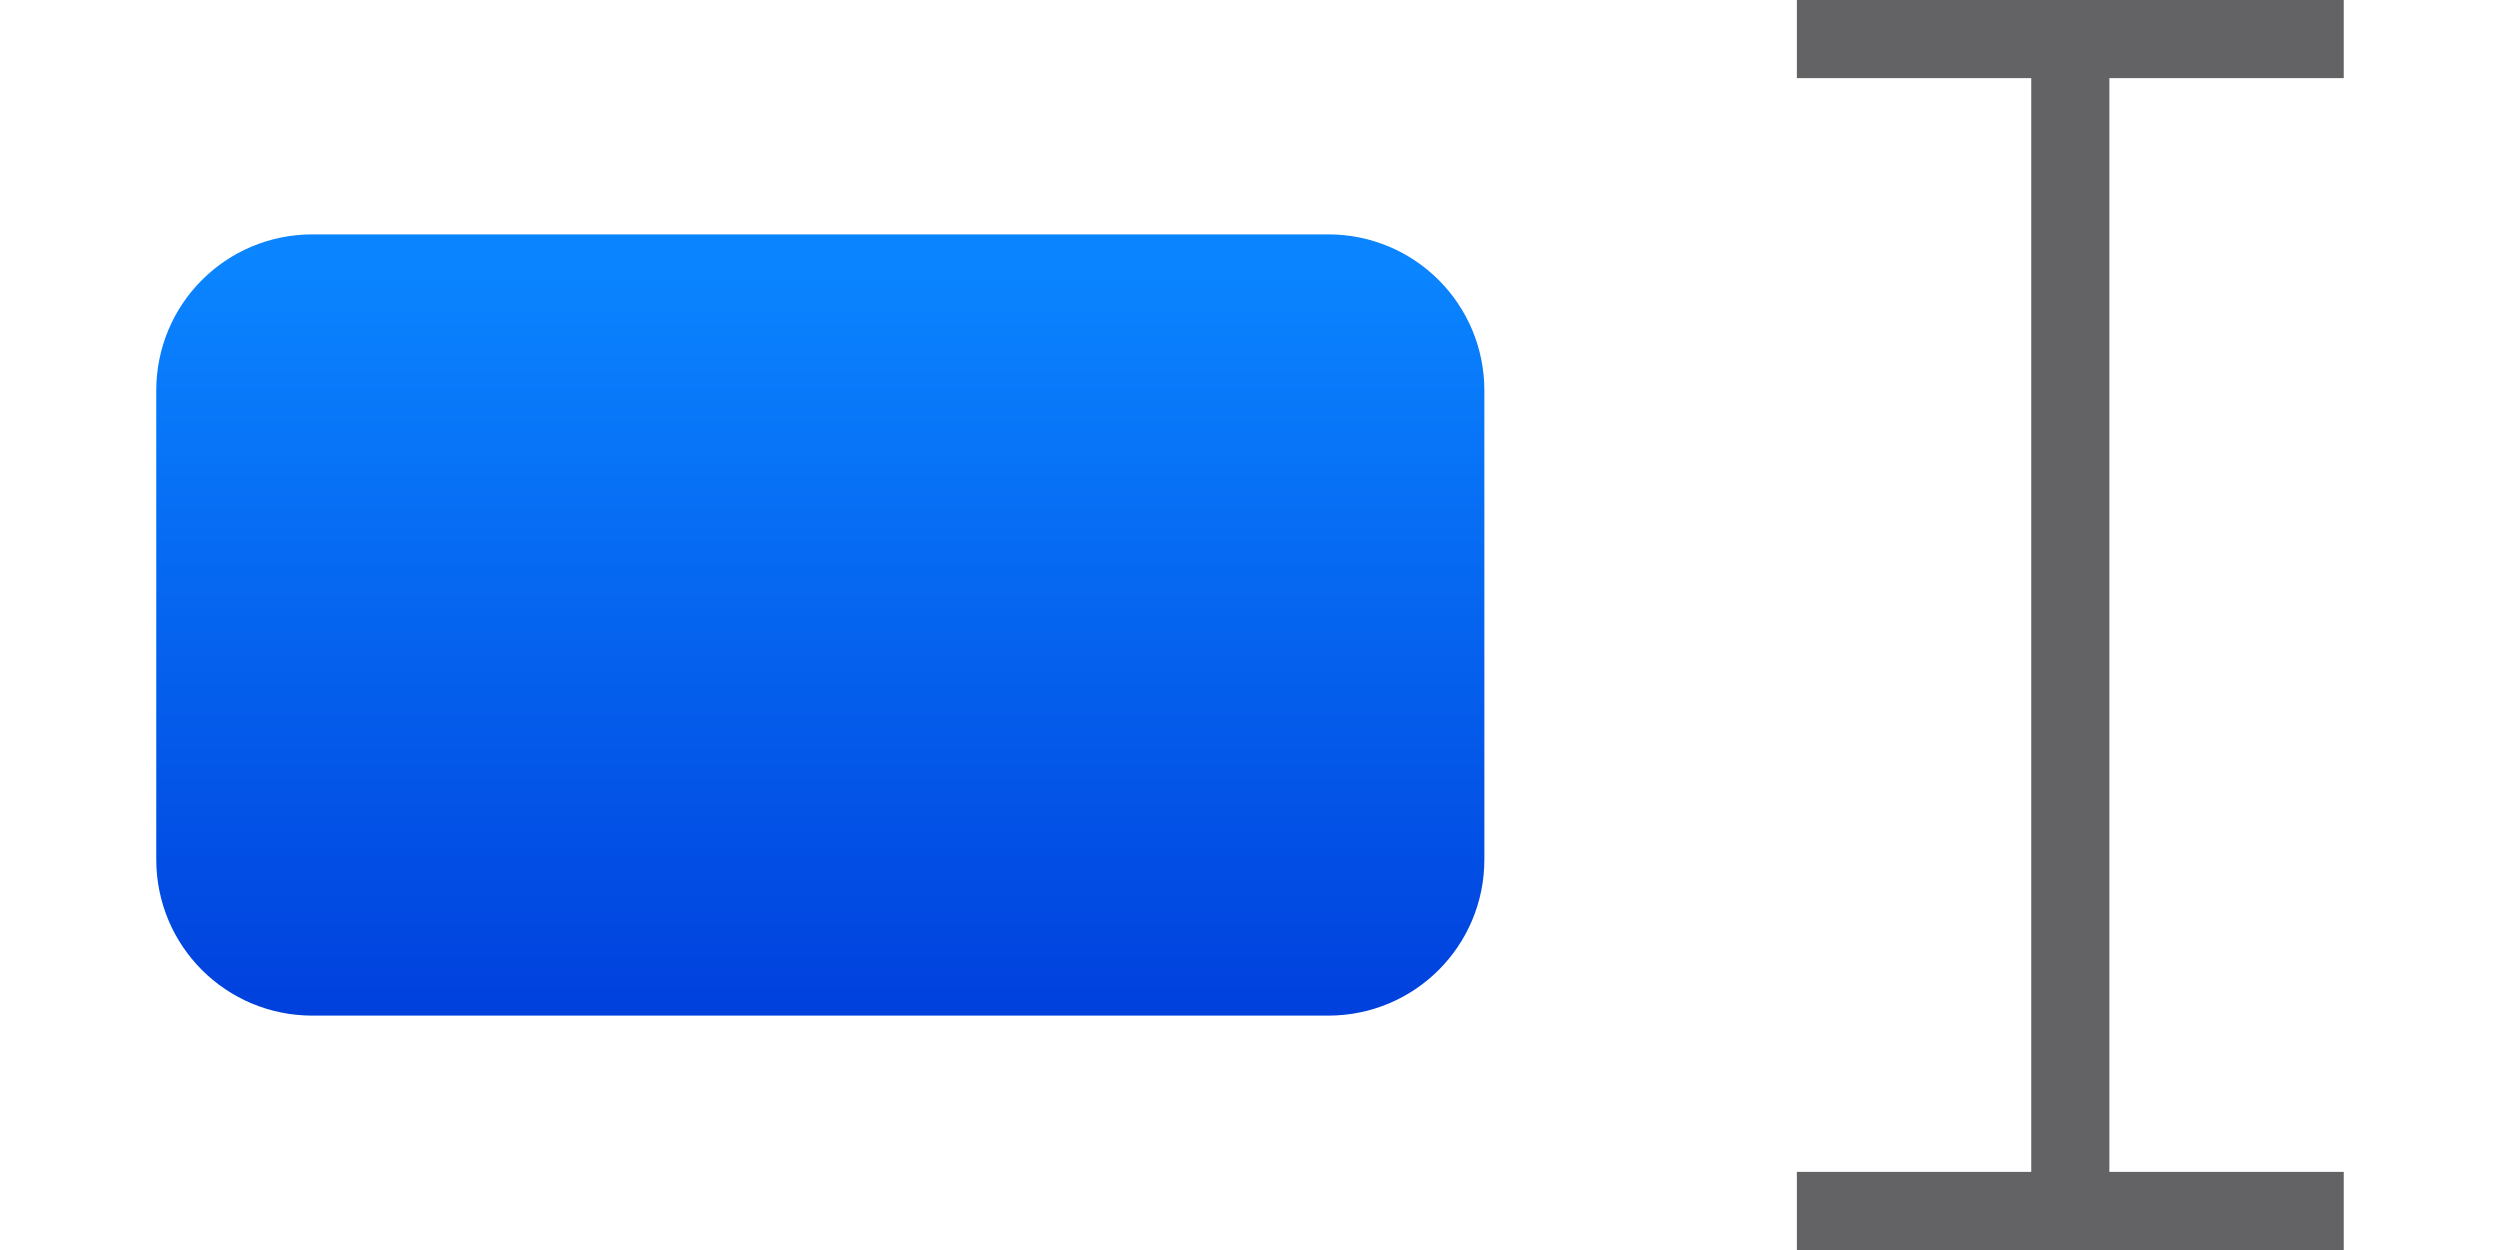 <svg height="16" viewBox="0 0 32 16" width="32" xmlns="http://www.w3.org/2000/svg" xmlns:xlink="http://www.w3.org/1999/xlink"><linearGradient id="a" gradientUnits="userSpaceOnUse" x1="10" x2="10" y1="13" y2="3.5"><stop offset="0" stop-color="#0040dd"/><stop offset="1" stop-color="#0a84ff"/></linearGradient><path d="m23 0v1h3v14h-3v1h7v-1h-3v-14h3v-1z" fill="#636366" stroke-width=".707"/><path d="m4 3c-1.108 0-2 .892-2 2v6c0 1.108.892 2 2 2h13c1.108 0 2-.892 2-2v-6c0-1.108-.892-2-2-2z" fill="url(#a)" stroke-width=".559"/></svg>